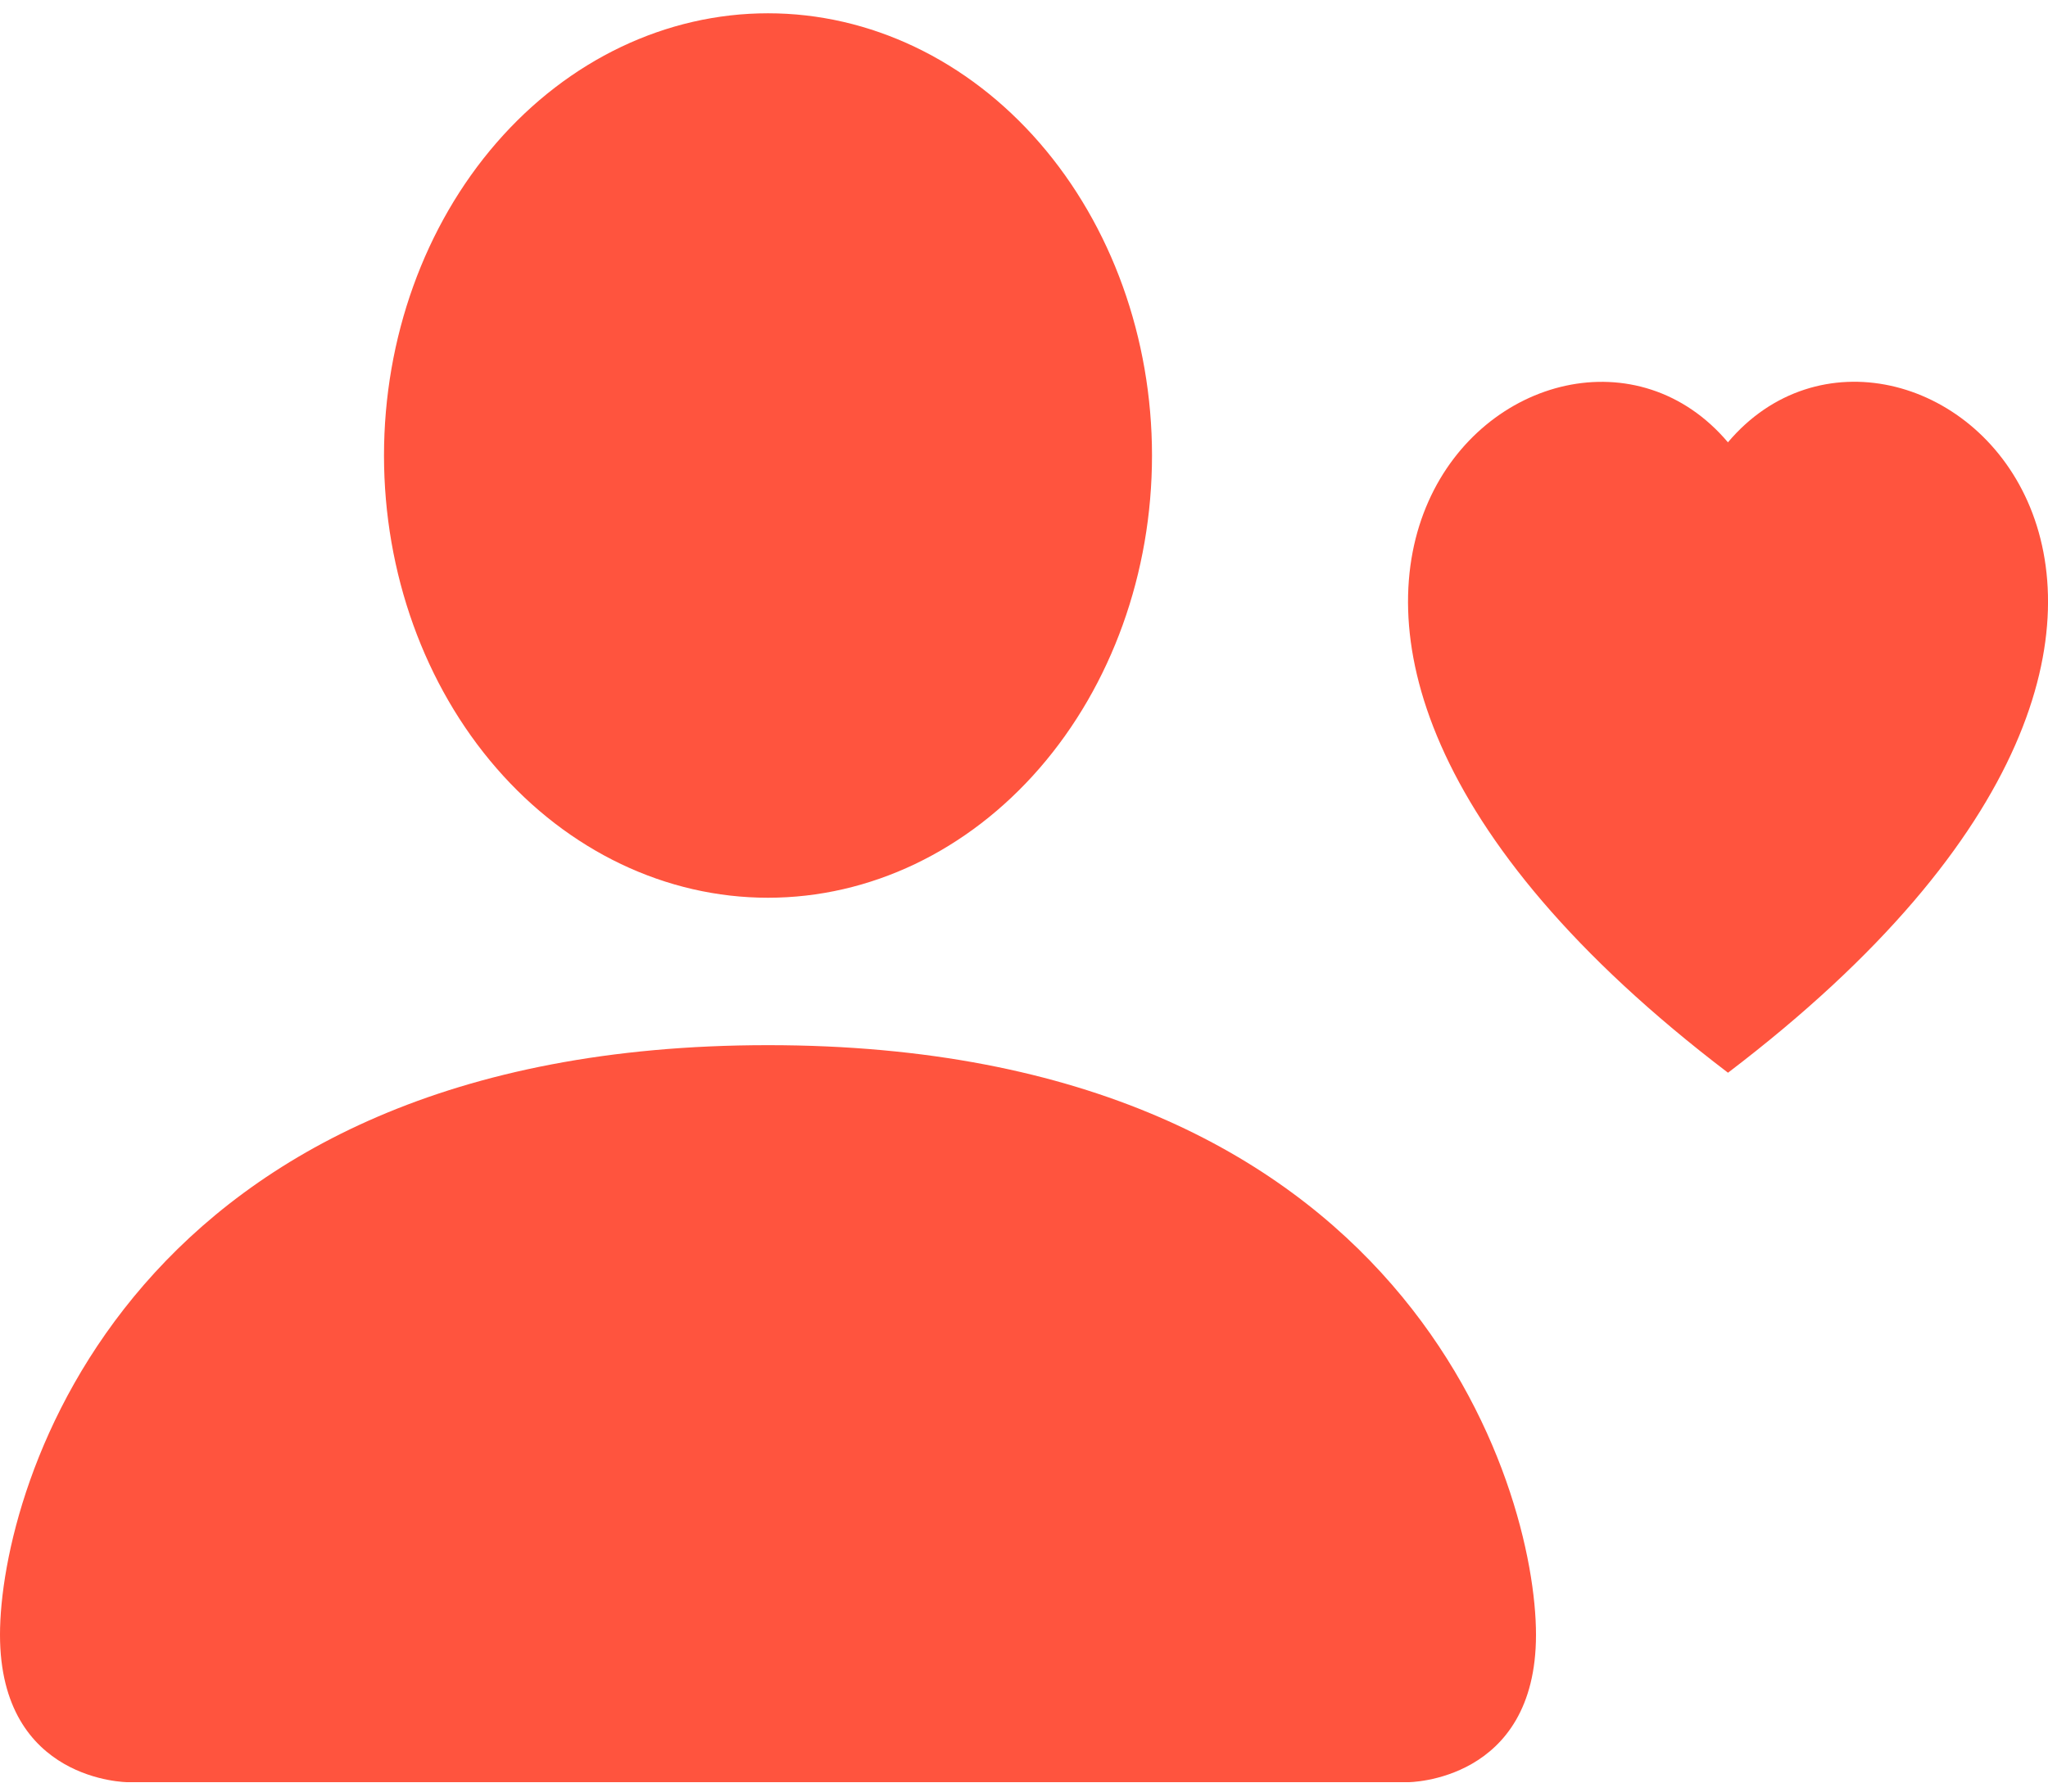 <svg width="80" height="70" viewBox="0 0 80 70" fill="none" xmlns="http://www.w3.org/2000/svg">
<path d="M45 17.797C45 22.38 43.42 26.775 40.607 30.015C37.794 33.256 33.978 35.076 30 35.076C26.022 35.076 22.206 33.256 19.393 30.015C16.58 26.775 15 22.38 15 17.797C15 13.215 16.58 8.82 19.393 5.58C22.206 2.339 26.022 0.519 30 0.519C33.978 0.519 37.794 2.339 40.607 5.58C43.42 8.82 45 13.215 45 17.797ZM0 63.873C0 69.633 5 69.633 5 69.633H55C55 69.633 60 69.633 60 63.873C60 58.114 55 40.836 30 40.836C5 40.836 0 58.114 0 63.873ZM67.5 17.279C74.435 9.072 91.775 23.442 67.5 41.913C43.23 23.442 60.565 9.072 67.5 17.285V17.279Z" fill="#FF543E"/>
</svg>
